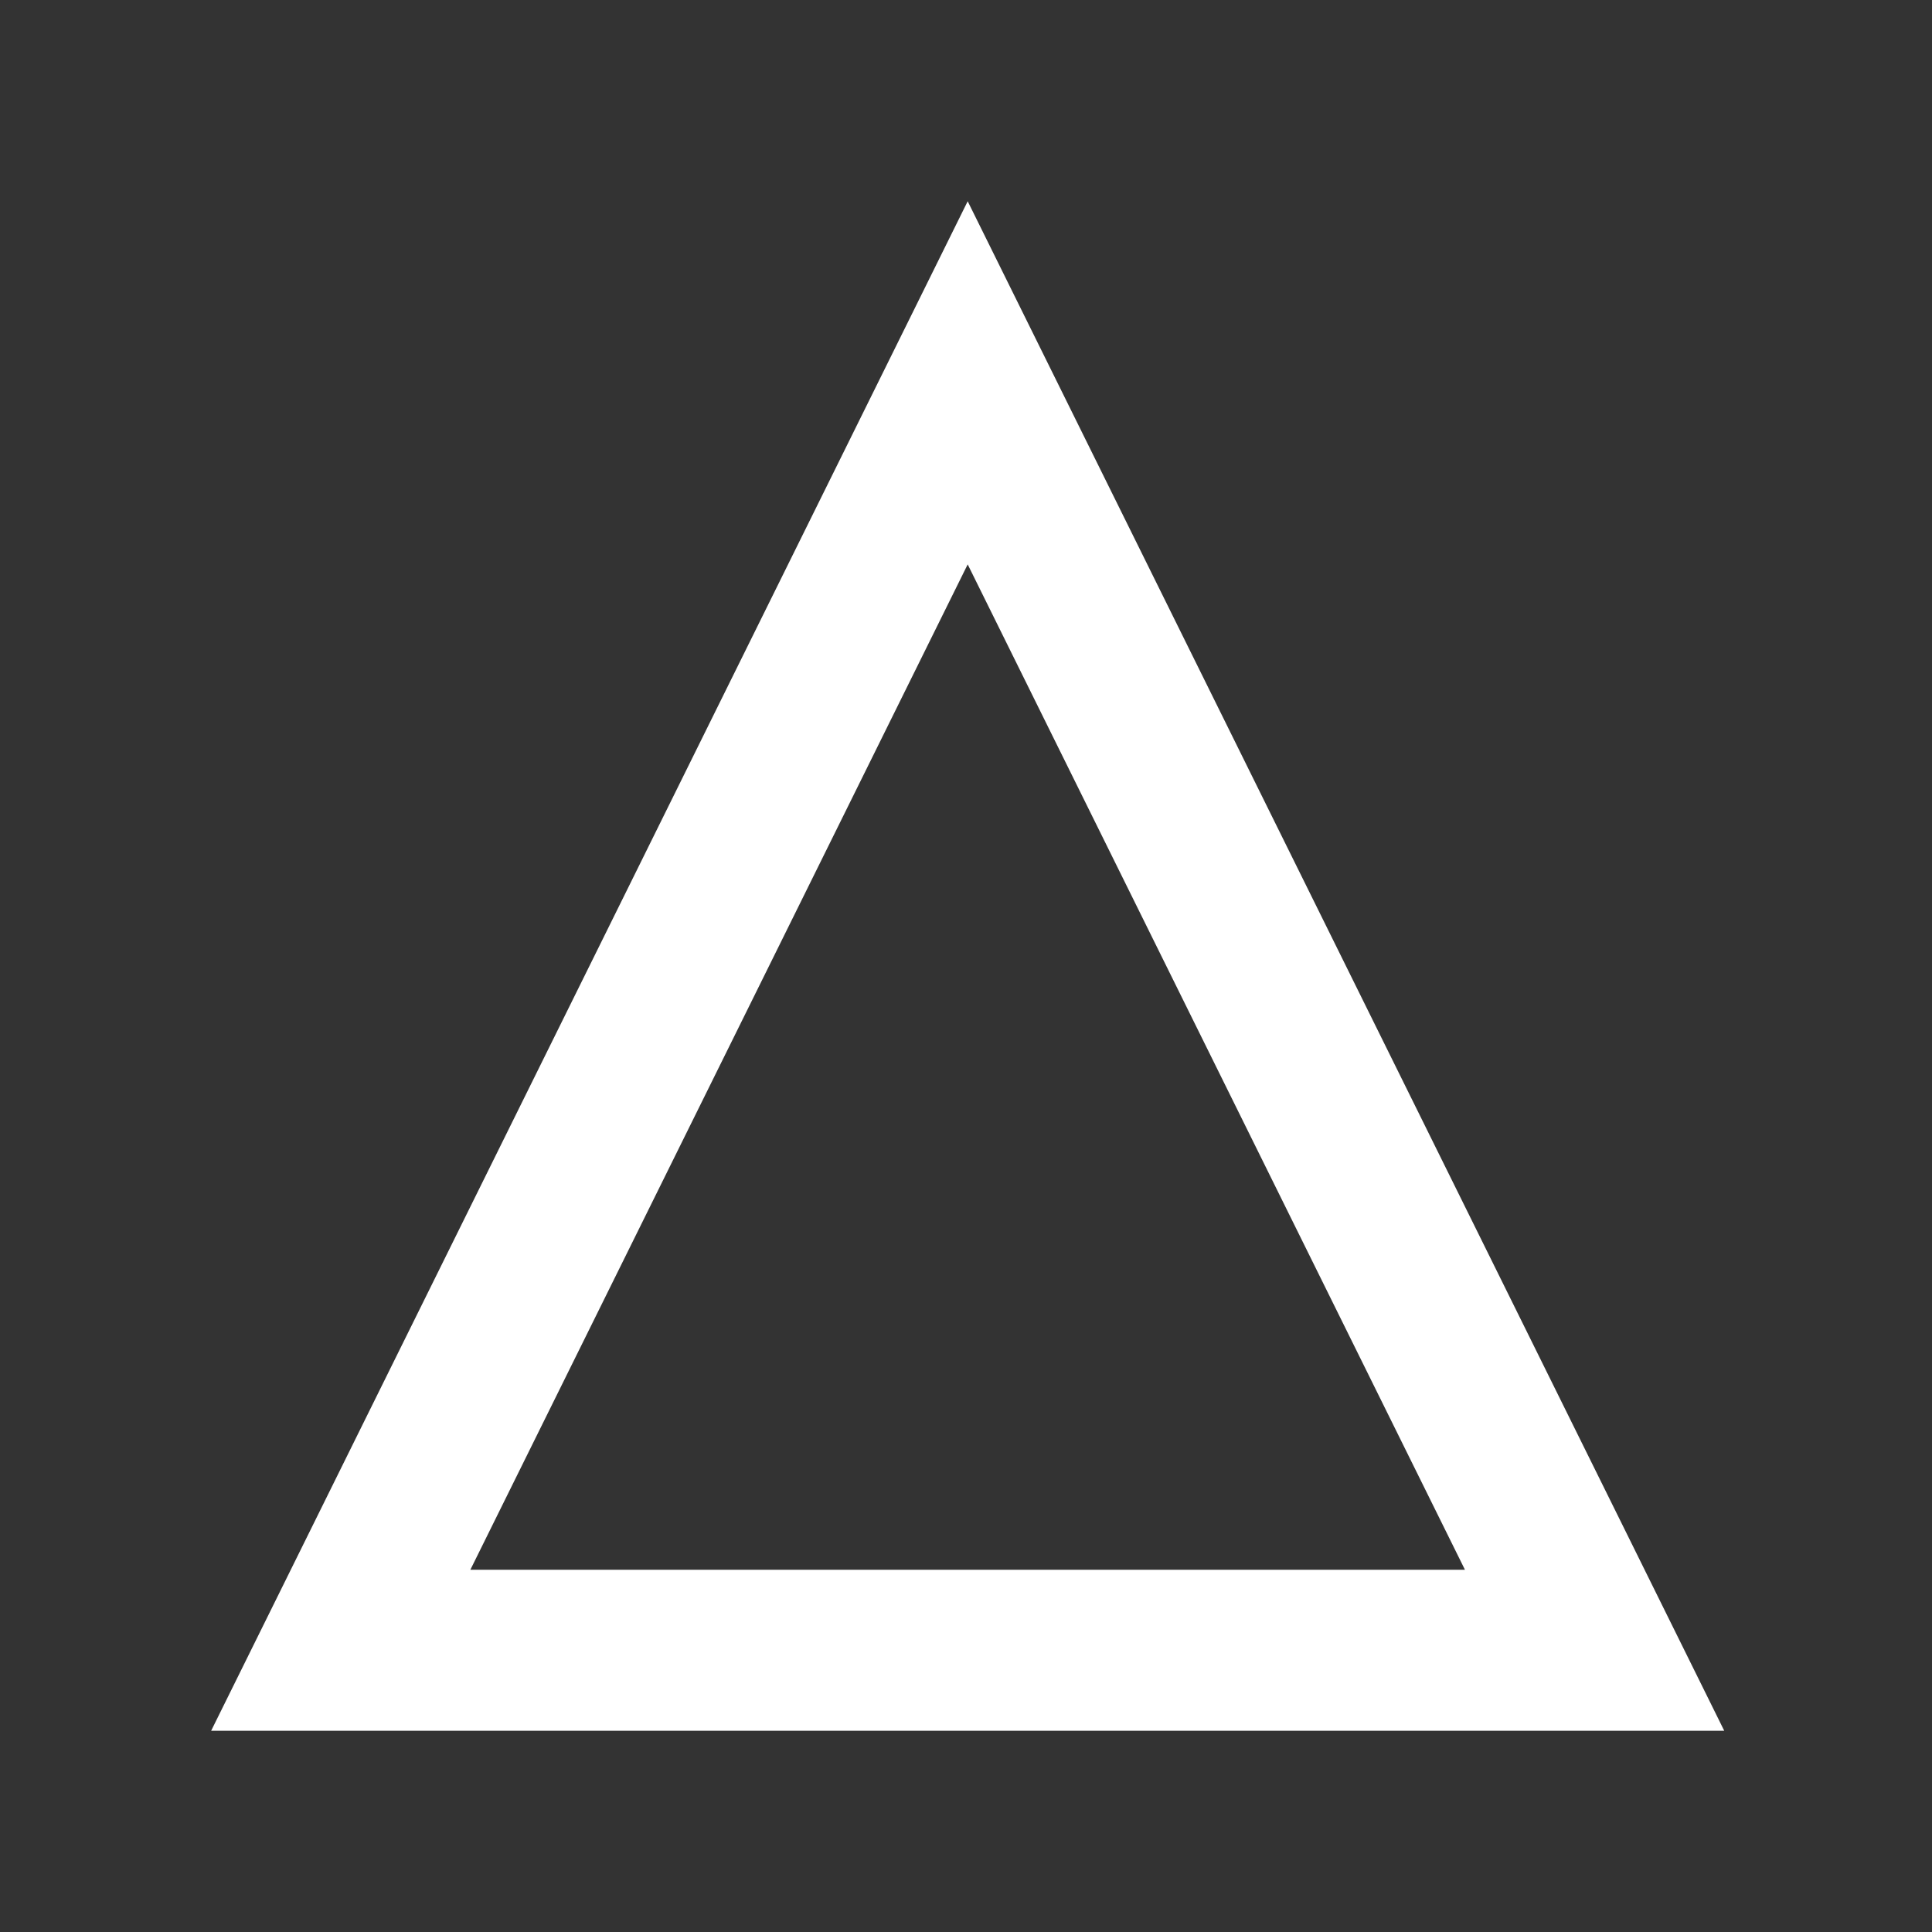 <svg enable-background="new 0 0 24 24" height="24" viewBox="0 0 24 24" width="24" xmlns="http://www.w3.org/2000/svg"><rect x="0" y="0" width="24" height="24" fill="#333333" stroke="none"/><path d="m12.021 7.011 6.177 12.489h-12.355zm0-4.511-9.398 19h18.796z" fill="#fff"/></svg>